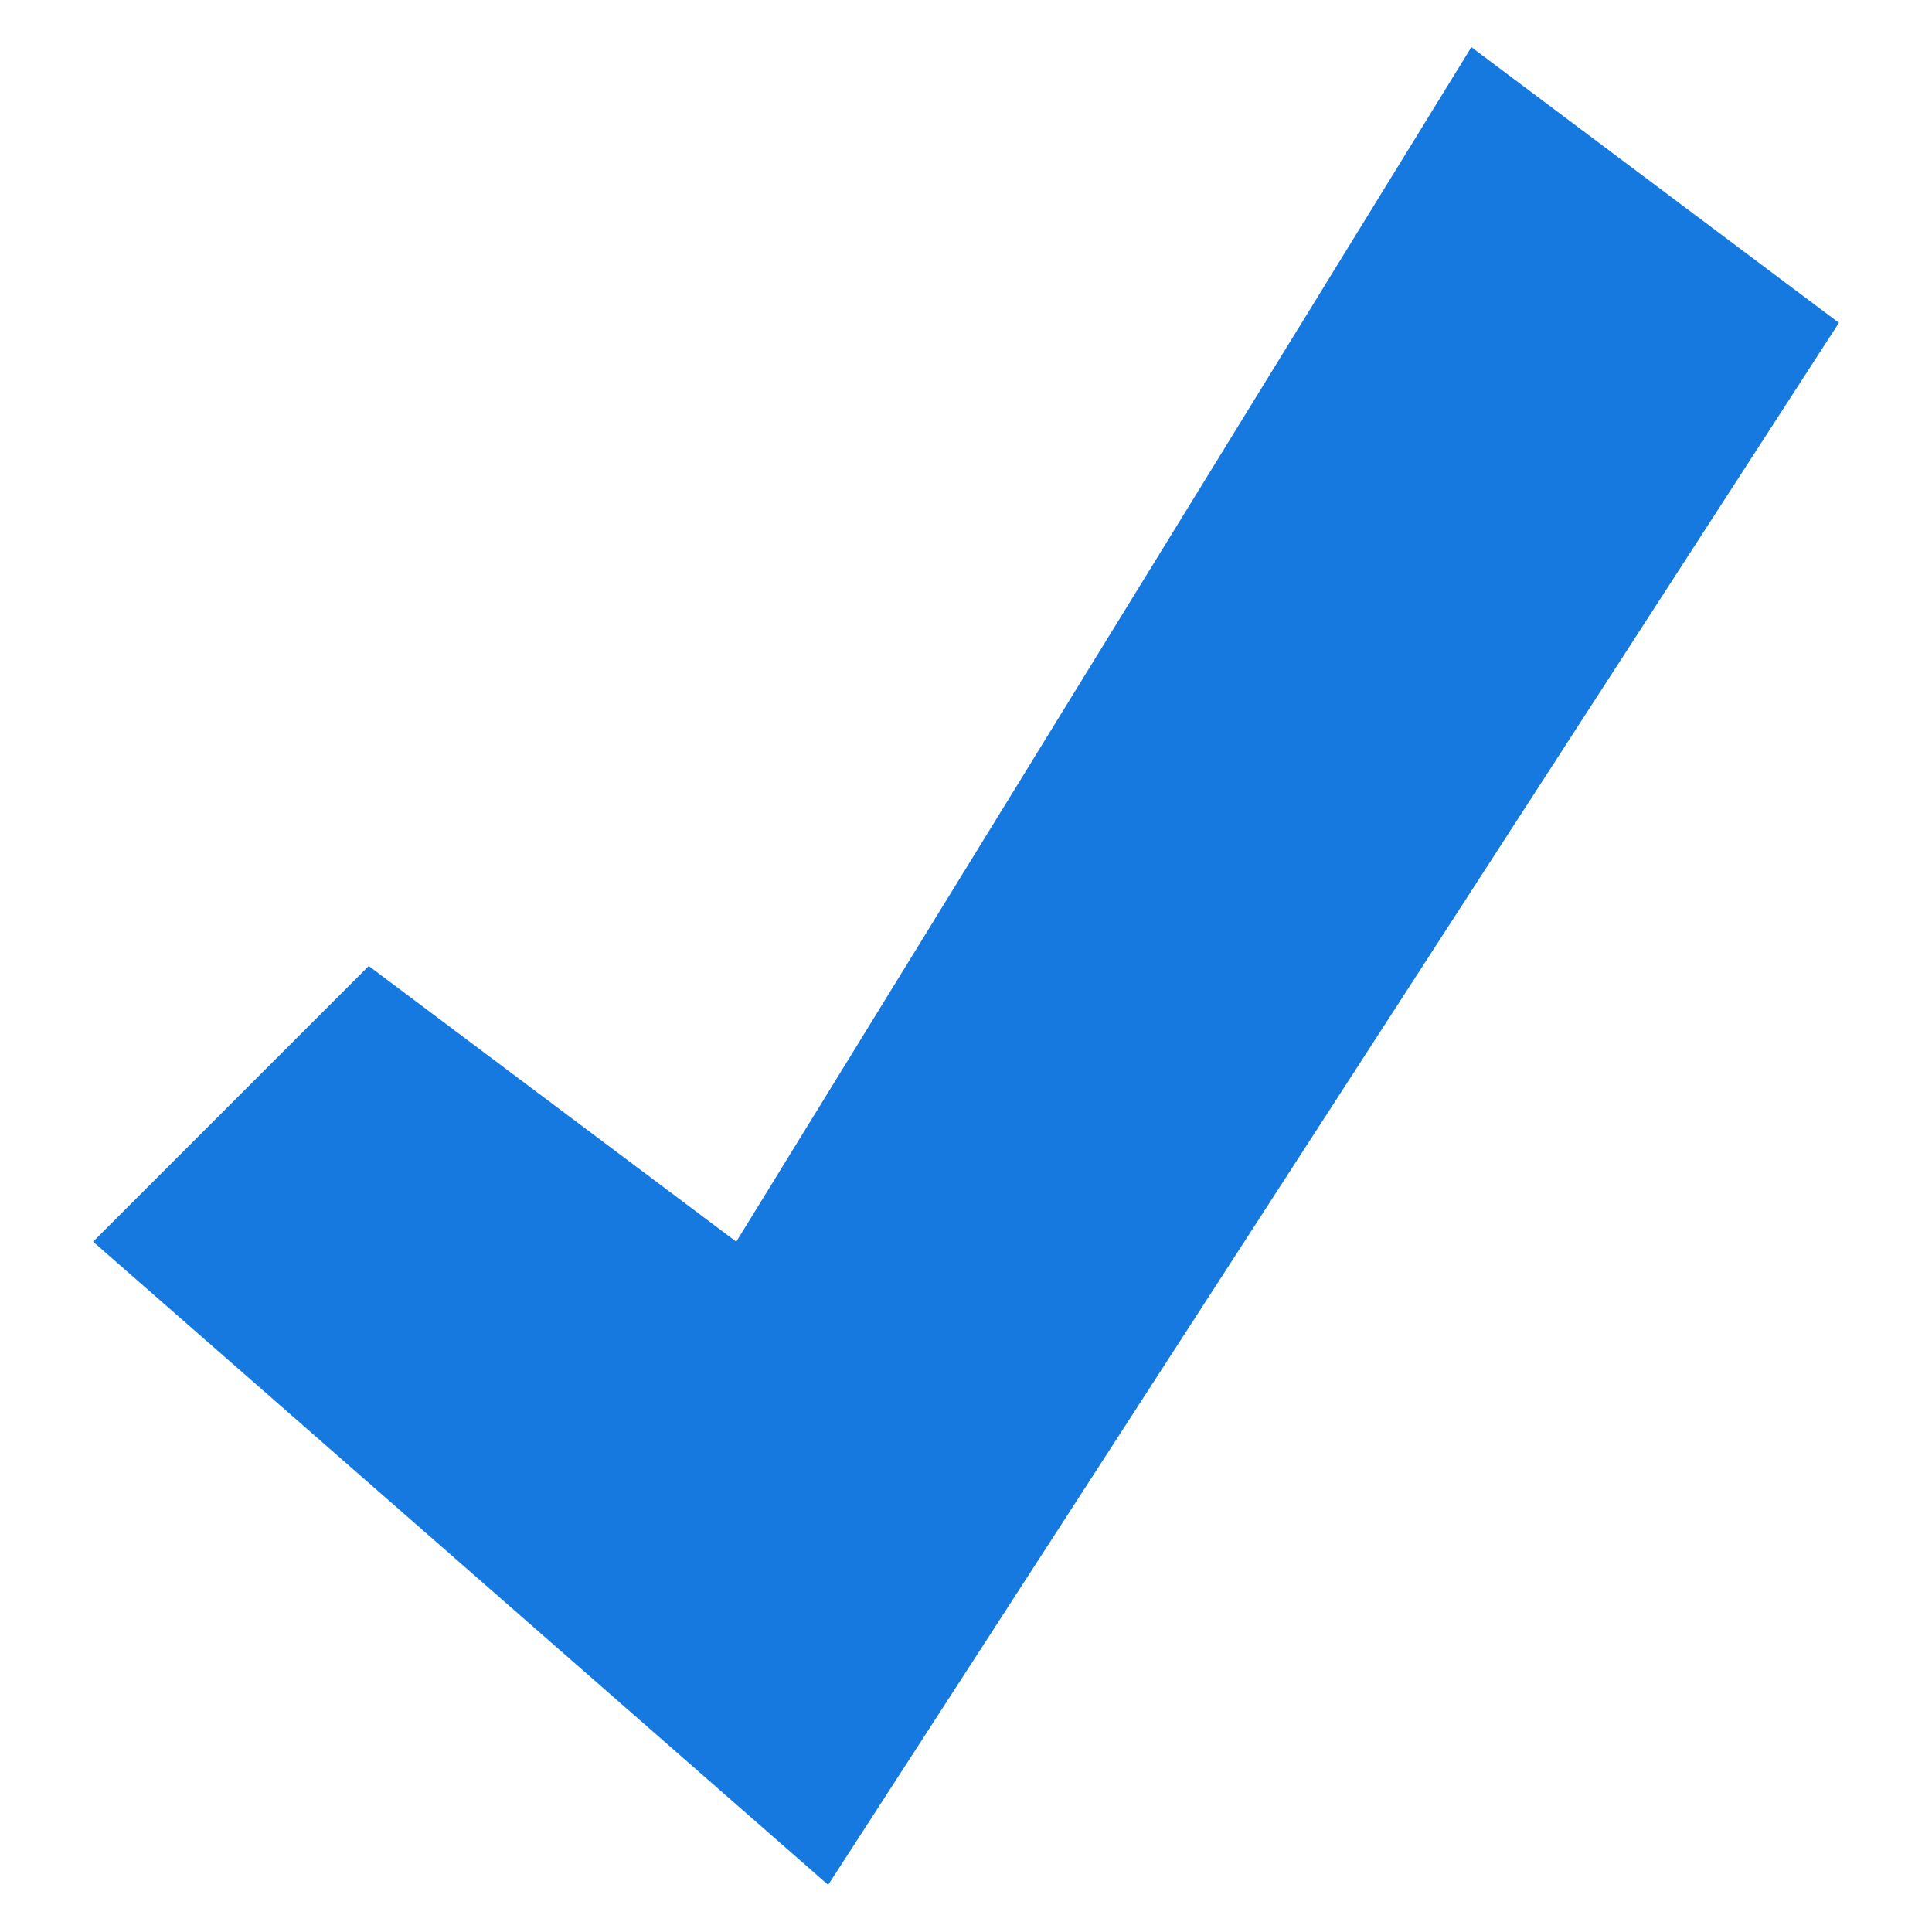 <?xml version="1.0" encoding="utf-8"?>
<!-- Generator: Adobe Illustrator 17.1.0, SVG Export Plug-In . SVG Version: 6.00 Build 0)  -->
<!DOCTYPE svg PUBLIC "-//W3C//DTD SVG 1.1//EN" "http://www.w3.org/Graphics/SVG/1.1/DTD/svg11.dtd">
<svg version="1.1" id="Check" xmlns="http://www.w3.org/2000/svg" xmlns:xlink="http://www.w3.org/1999/xlink" x="0px" y="0px"
	 viewBox="0 0 64 64" enable-background="new 0 0 64 64" xml:space="preserve">
<path id="Narrow" fill-rule="evenodd" clip-rule="evenodd" fill="#1679df" d="M60.917,10.693L27.434,62.439L3.083,41.132L12.215,32
	l12.175,9.132l24.351-39.57L60.917,10.693z"/>
</svg>
